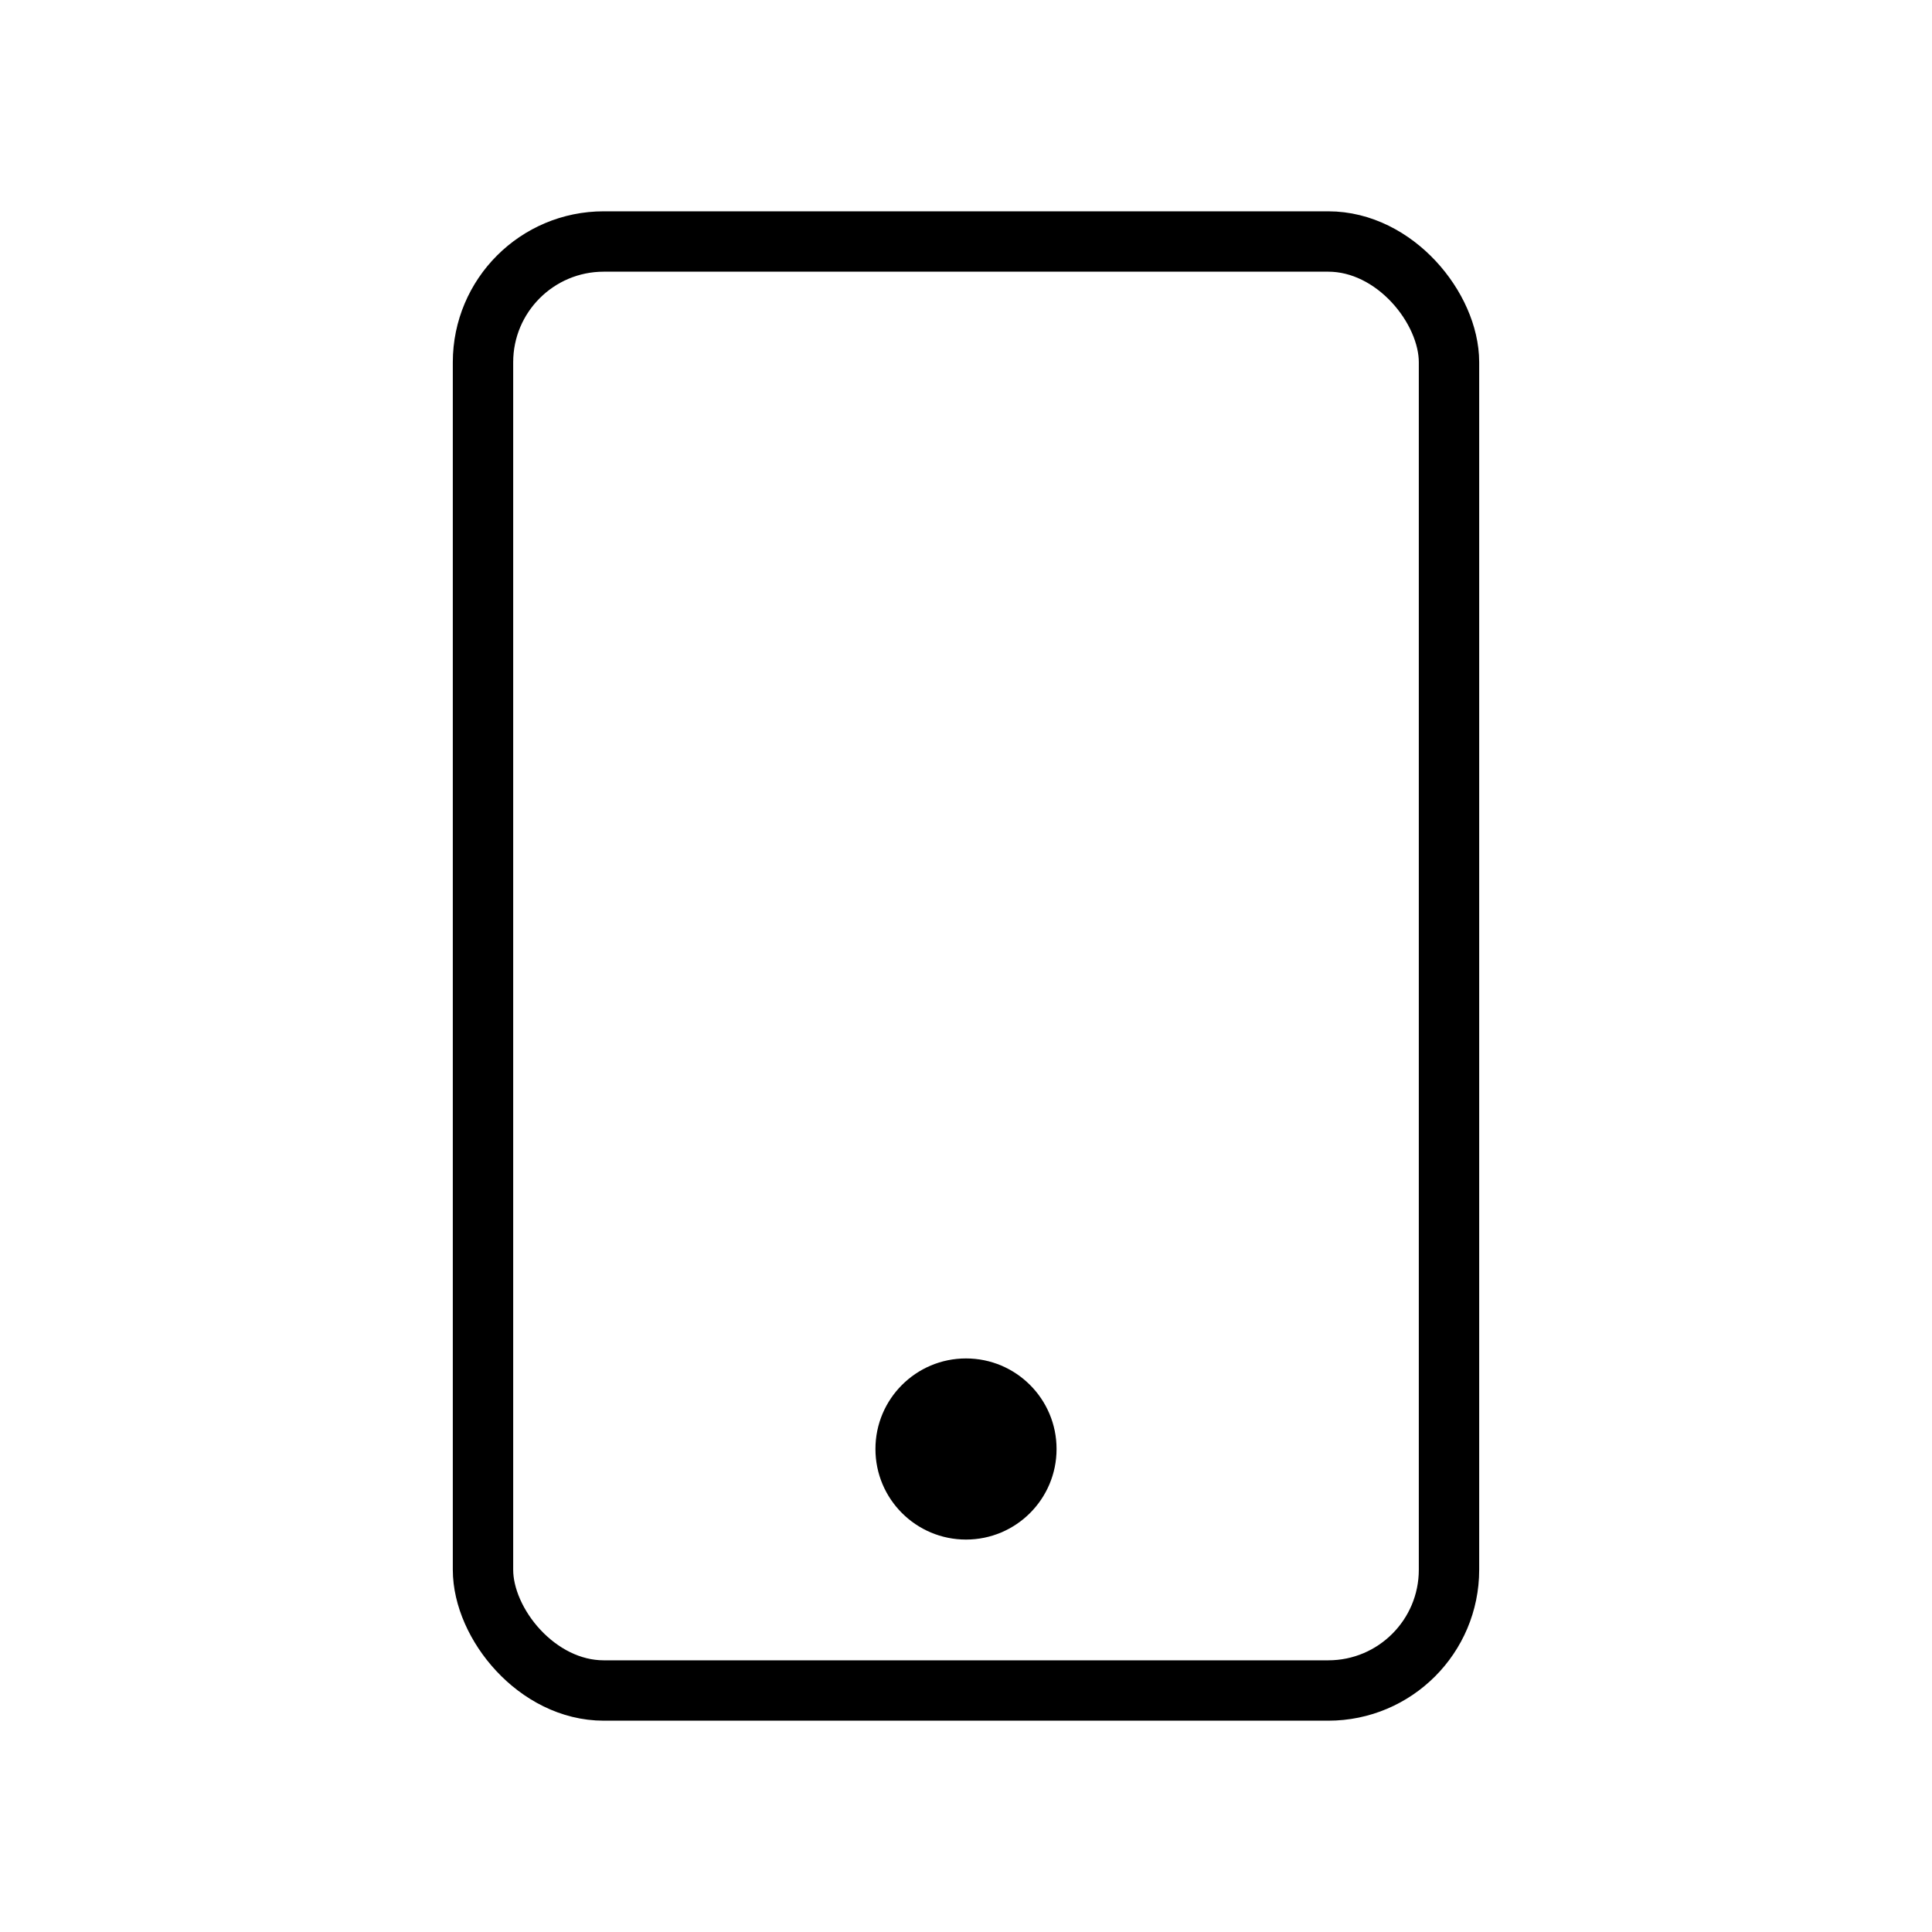 <svg xmlns="http://www.w3.org/2000/svg" viewBox="0 0 64 64" fill="currentColor">
  <rect x="16" y="8" width="32" height="48" rx="4" ry="4" stroke="black" stroke-width="2" fill="none"></rect>
  <circle cx="32" cy="48" r="3" fill="black"></circle>
</svg>
